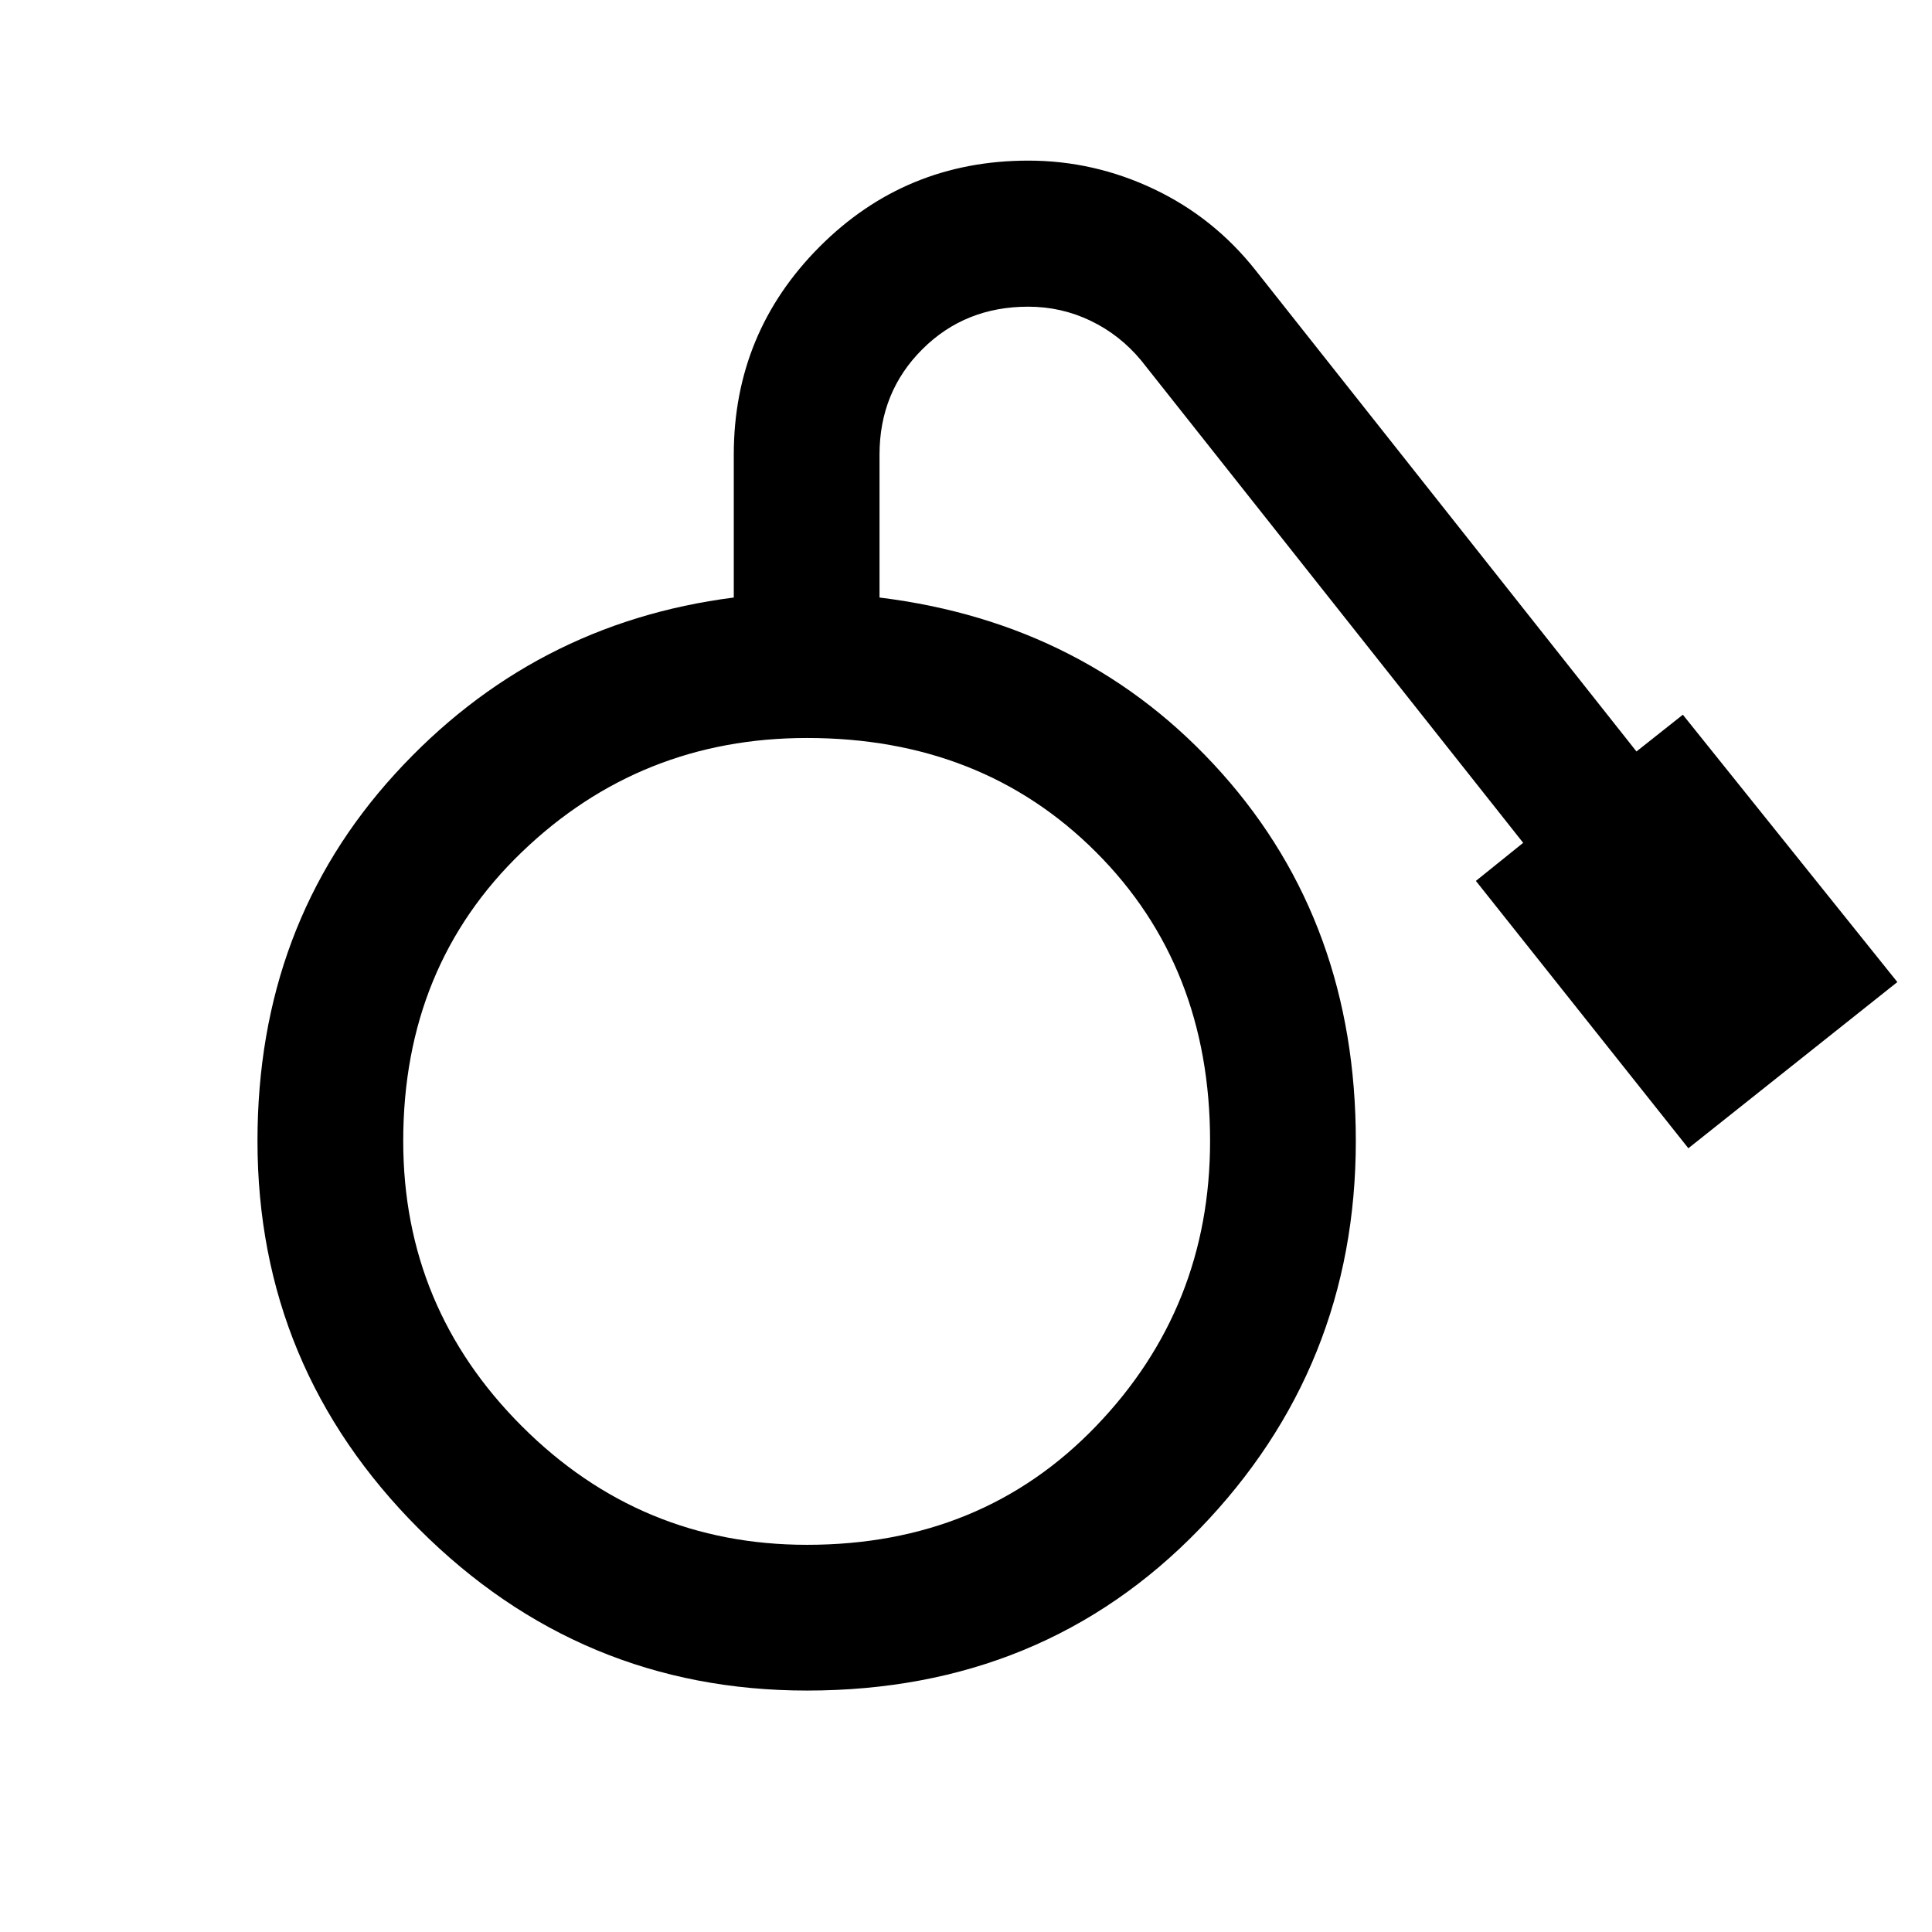 <svg xmlns="http://www.w3.org/2000/svg" height="40" viewBox="0 -960 960 960" width="40"><path d="M400.99-119.97q-112.5 0-192.78-80.27-80.27-80.27-80.27-192.85 0-107.49 68.34-182.37 68.34-74.87 168.33-87.63v-70.98q0-60.58 42.66-103.35 42.67-42.77 103.7-42.77 32.63 0 62.42 14.15 29.78 14.14 50.51 40.35L813.15-586.6l23.05-18.26 106.58 132.84-103.84 82.58-105.58-132.84 23.5-18.92-189.8-239.67q-10.53-12.7-25.1-19.72-14.58-7.02-31.06-7.02-31.44 0-52.65 21.21-21.22 21.2-21.22 52.29v71.02q103.67 12.76 170.17 87.38 66.5 74.63 66.5 182.62 0 112.58-77.69 192.85t-195.02 80.27Zm0-72.42q86.91 0 143.6-58.94t56.69-141.68q0-86.92-56.69-143.6-56.69-56.69-143.6-56.69-82.75 0-141.69 56.69-58.94 56.68-58.94 143.6 0 82.74 58.94 141.68 58.94 58.94 141.69 58.94Z"/></svg>
